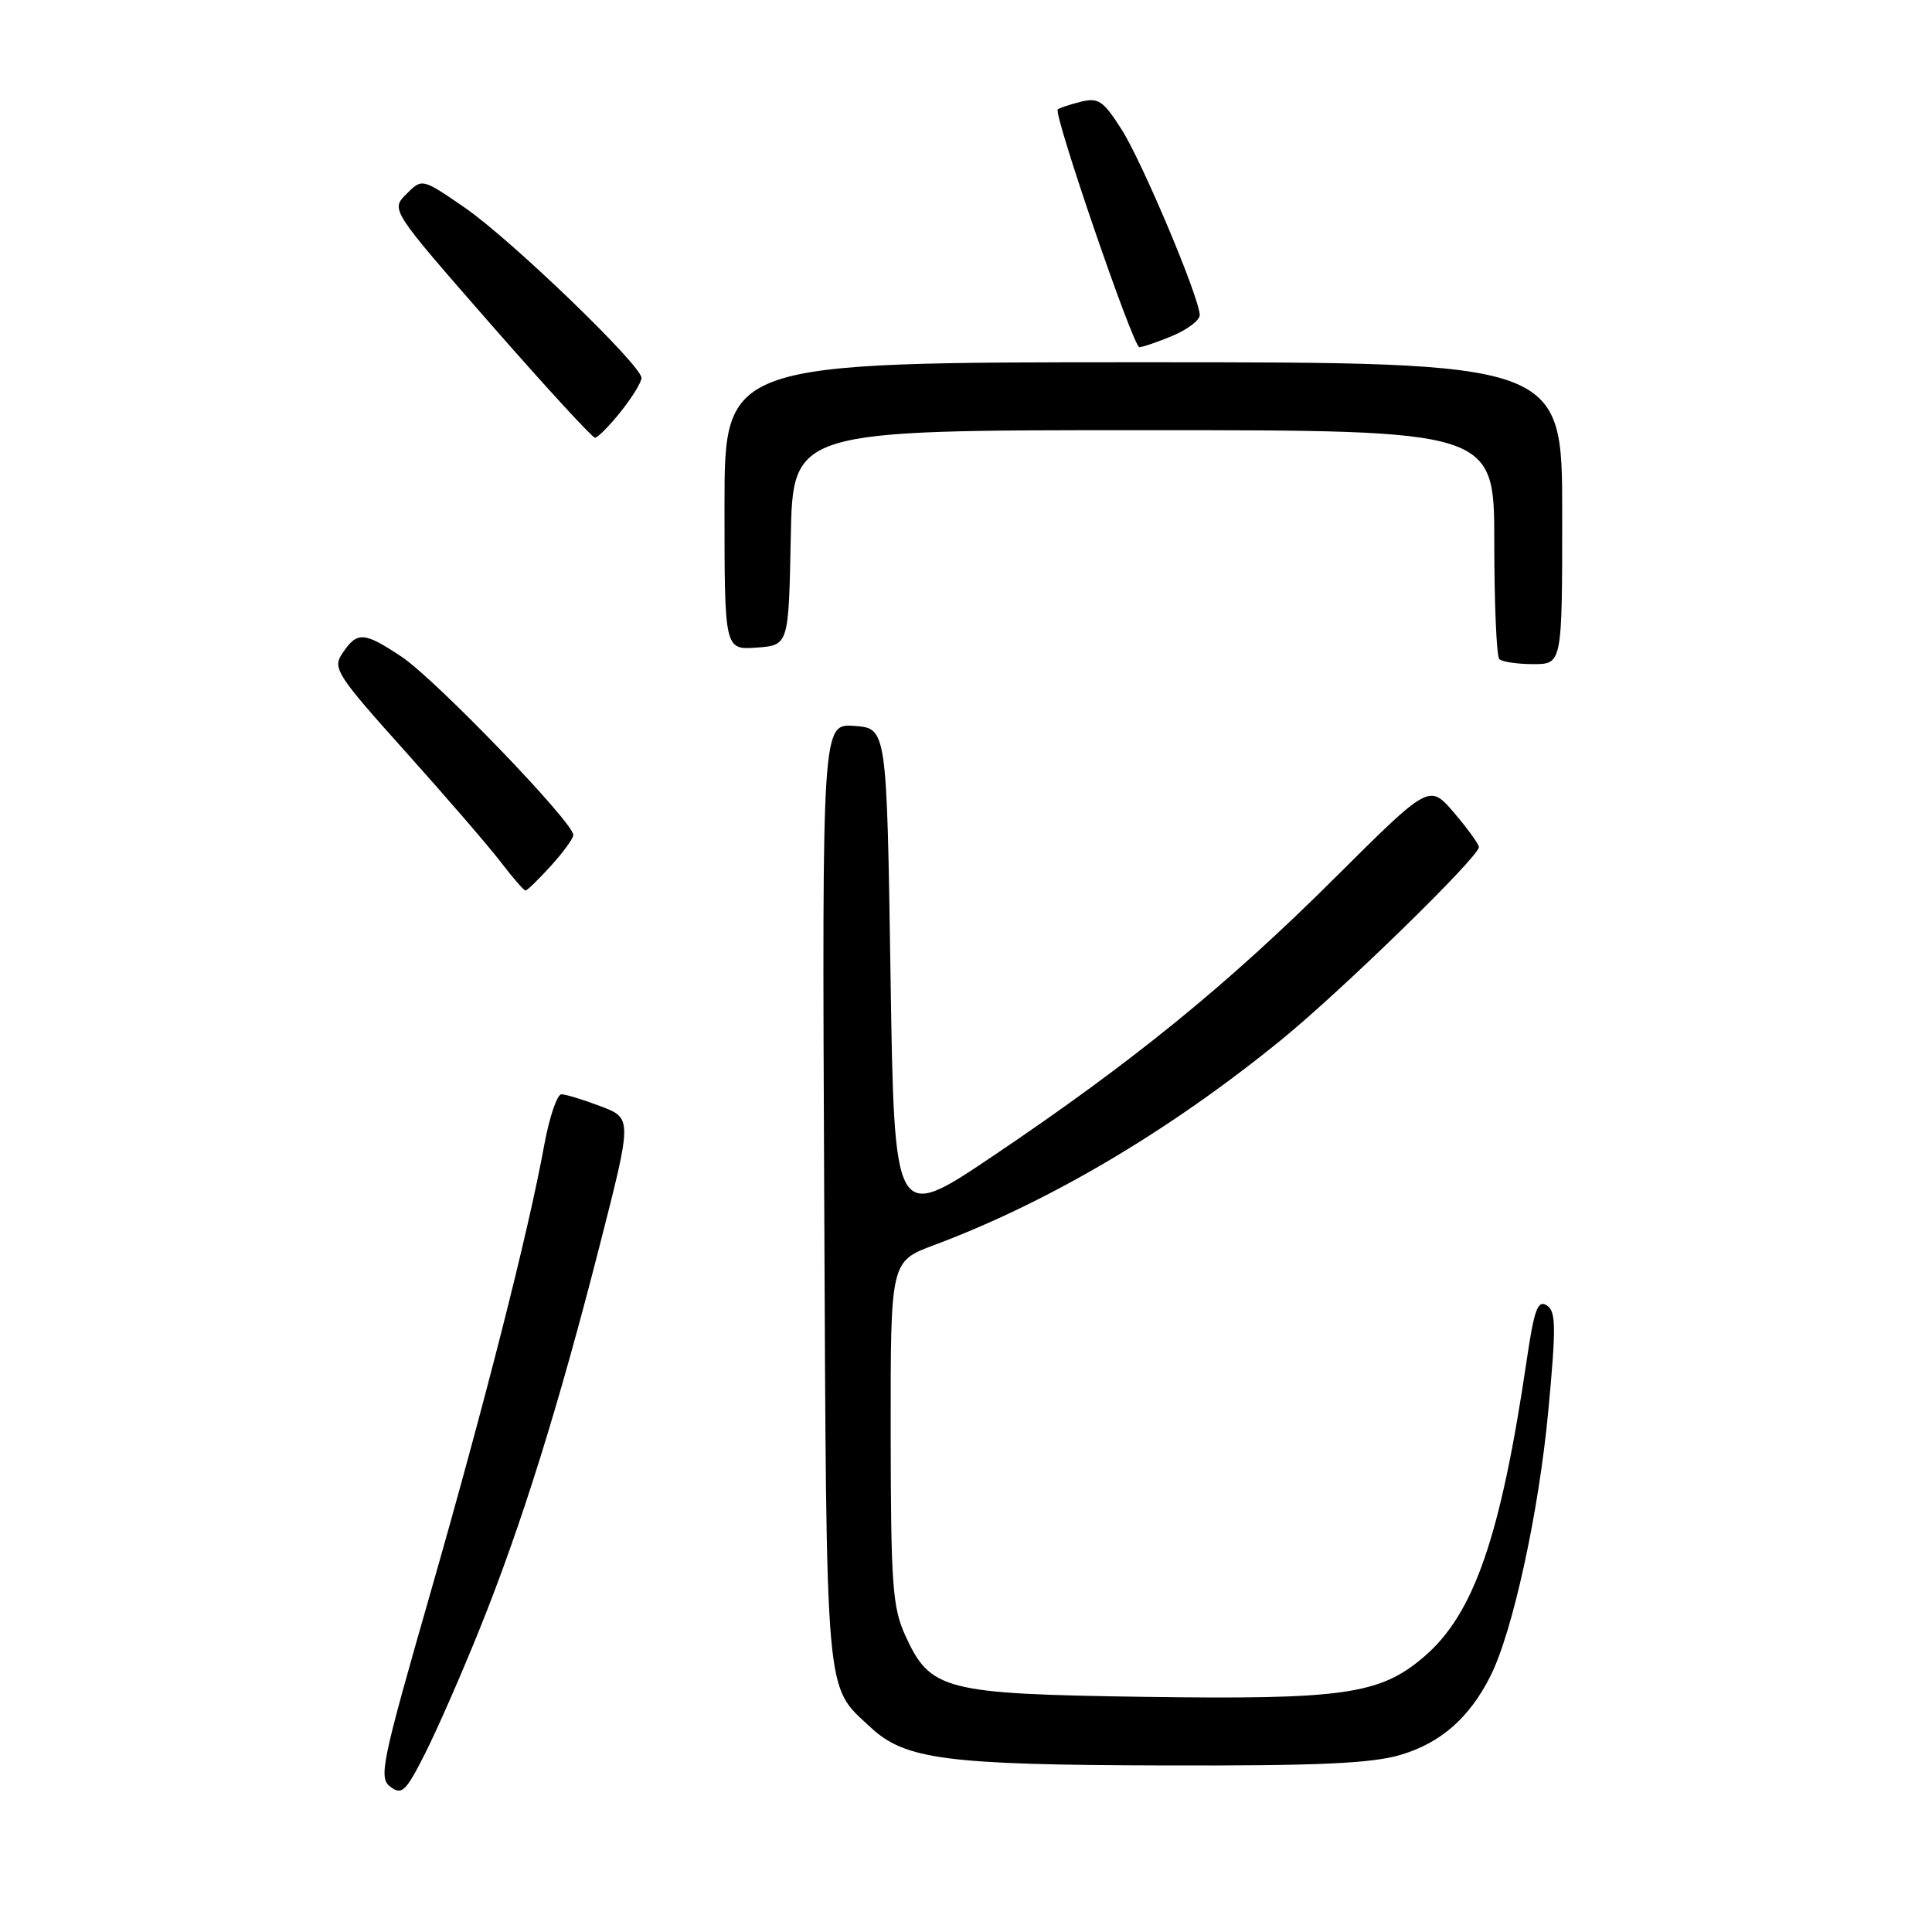 <?xml version="1.0" encoding="UTF-8" standalone="no"?>
<!DOCTYPE svg PUBLIC "-//W3C//DTD SVG 1.1//EN" "http://www.w3.org/Graphics/SVG/1.1/DTD/svg11.dtd" >
<svg xmlns="http://www.w3.org/2000/svg" xmlns:xlink="http://www.w3.org/1999/xlink" version="1.1" viewBox="0 0 256 256">
 <g >
 <path fill="currentColor"
d=" M 63.61 215.72 C 69.11 202.05 74.01 186.35 79.48 164.96 C 83.77 148.18 83.77 148.18 79.60 146.59 C 77.31 145.72 74.96 145.00 74.39 145.00 C 73.82 145.00 72.79 148.04 72.11 151.75 C 70.03 163.18 64.29 185.75 57.00 211.19 C 50.54 233.70 50.15 235.59 51.74 236.77 C 53.25 237.90 53.78 237.39 56.35 232.30 C 57.95 229.13 61.22 221.67 63.61 215.72 Z  M 185.61 232.52 C 190.90 230.95 194.70 227.62 197.47 222.13 C 200.44 216.25 203.89 200.46 205.16 186.93 C 206.21 175.70 206.18 173.73 204.94 172.96 C 203.76 172.22 203.28 173.54 202.29 180.28 C 198.84 203.66 195.30 213.87 188.70 219.52 C 182.84 224.54 178.04 225.22 151.50 224.84 C 125.08 224.45 123.26 223.98 119.94 216.68 C 118.26 212.97 118.04 209.94 118.02 189.82 C 118.00 167.14 118.00 167.14 123.75 164.99 C 139.03 159.28 155.05 149.80 169.88 137.70 C 177.97 131.09 196.03 113.47 195.96 112.24 C 195.94 111.83 194.45 109.78 192.66 107.68 C 189.39 103.87 189.39 103.87 176.94 116.26 C 162.65 130.50 150.04 140.75 131.53 153.21 C 118.50 161.97 118.50 161.97 118.00 129.24 C 117.50 96.50 117.50 96.50 113.21 96.19 C 108.93 95.88 108.93 95.88 109.21 158.19 C 109.53 226.30 109.25 223.18 115.38 228.90 C 119.92 233.14 125.43 233.86 154.07 233.93 C 174.74 233.99 181.74 233.67 185.61 232.52 Z  M 72.98 114.75 C 74.61 112.96 75.95 111.12 75.97 110.65 C 76.03 109.02 57.68 89.98 53.17 86.99 C 48.15 83.67 47.32 83.63 45.31 86.66 C 44.05 88.55 44.69 89.53 53.74 99.61 C 59.12 105.61 64.81 112.20 66.38 114.26 C 67.95 116.32 69.42 118.00 69.63 118.00 C 69.85 118.00 71.36 116.54 72.98 114.75 Z  M 207.00 68.00 C 207.00 48.00 207.00 48.00 151.50 48.00 C 96.00 48.00 96.00 48.00 96.00 67.06 C 96.00 86.11 96.00 86.11 100.25 85.81 C 104.50 85.50 104.50 85.50 104.78 71.25 C 105.05 57.00 105.05 57.00 151.53 57.00 C 198.00 57.00 198.00 57.00 198.00 71.83 C 198.00 79.99 198.30 86.97 198.67 87.33 C 199.03 87.70 201.06 88.00 203.17 88.00 C 207.00 88.00 207.00 88.00 207.00 68.00 Z  M 82.25 54.55 C 83.76 52.66 85.00 50.64 85.00 50.08 C 85.00 48.40 67.71 31.73 61.59 27.52 C 55.93 23.62 55.93 23.62 53.85 25.71 C 51.77 27.79 51.77 27.79 64.97 42.89 C 72.24 51.20 78.48 58.00 78.84 58.00 C 79.20 58.00 80.74 56.45 82.25 54.55 Z  M 155.38 44.49 C 157.37 43.65 158.99 42.42 158.97 41.74 C 158.92 39.41 151.38 21.50 148.62 17.16 C 146.18 13.33 145.55 12.90 143.18 13.49 C 141.71 13.86 140.35 14.32 140.16 14.50 C 139.56 15.11 150.16 46.00 150.97 46.00 C 151.40 46.00 153.39 45.32 155.38 44.49 Z "/>
</g>
</svg>